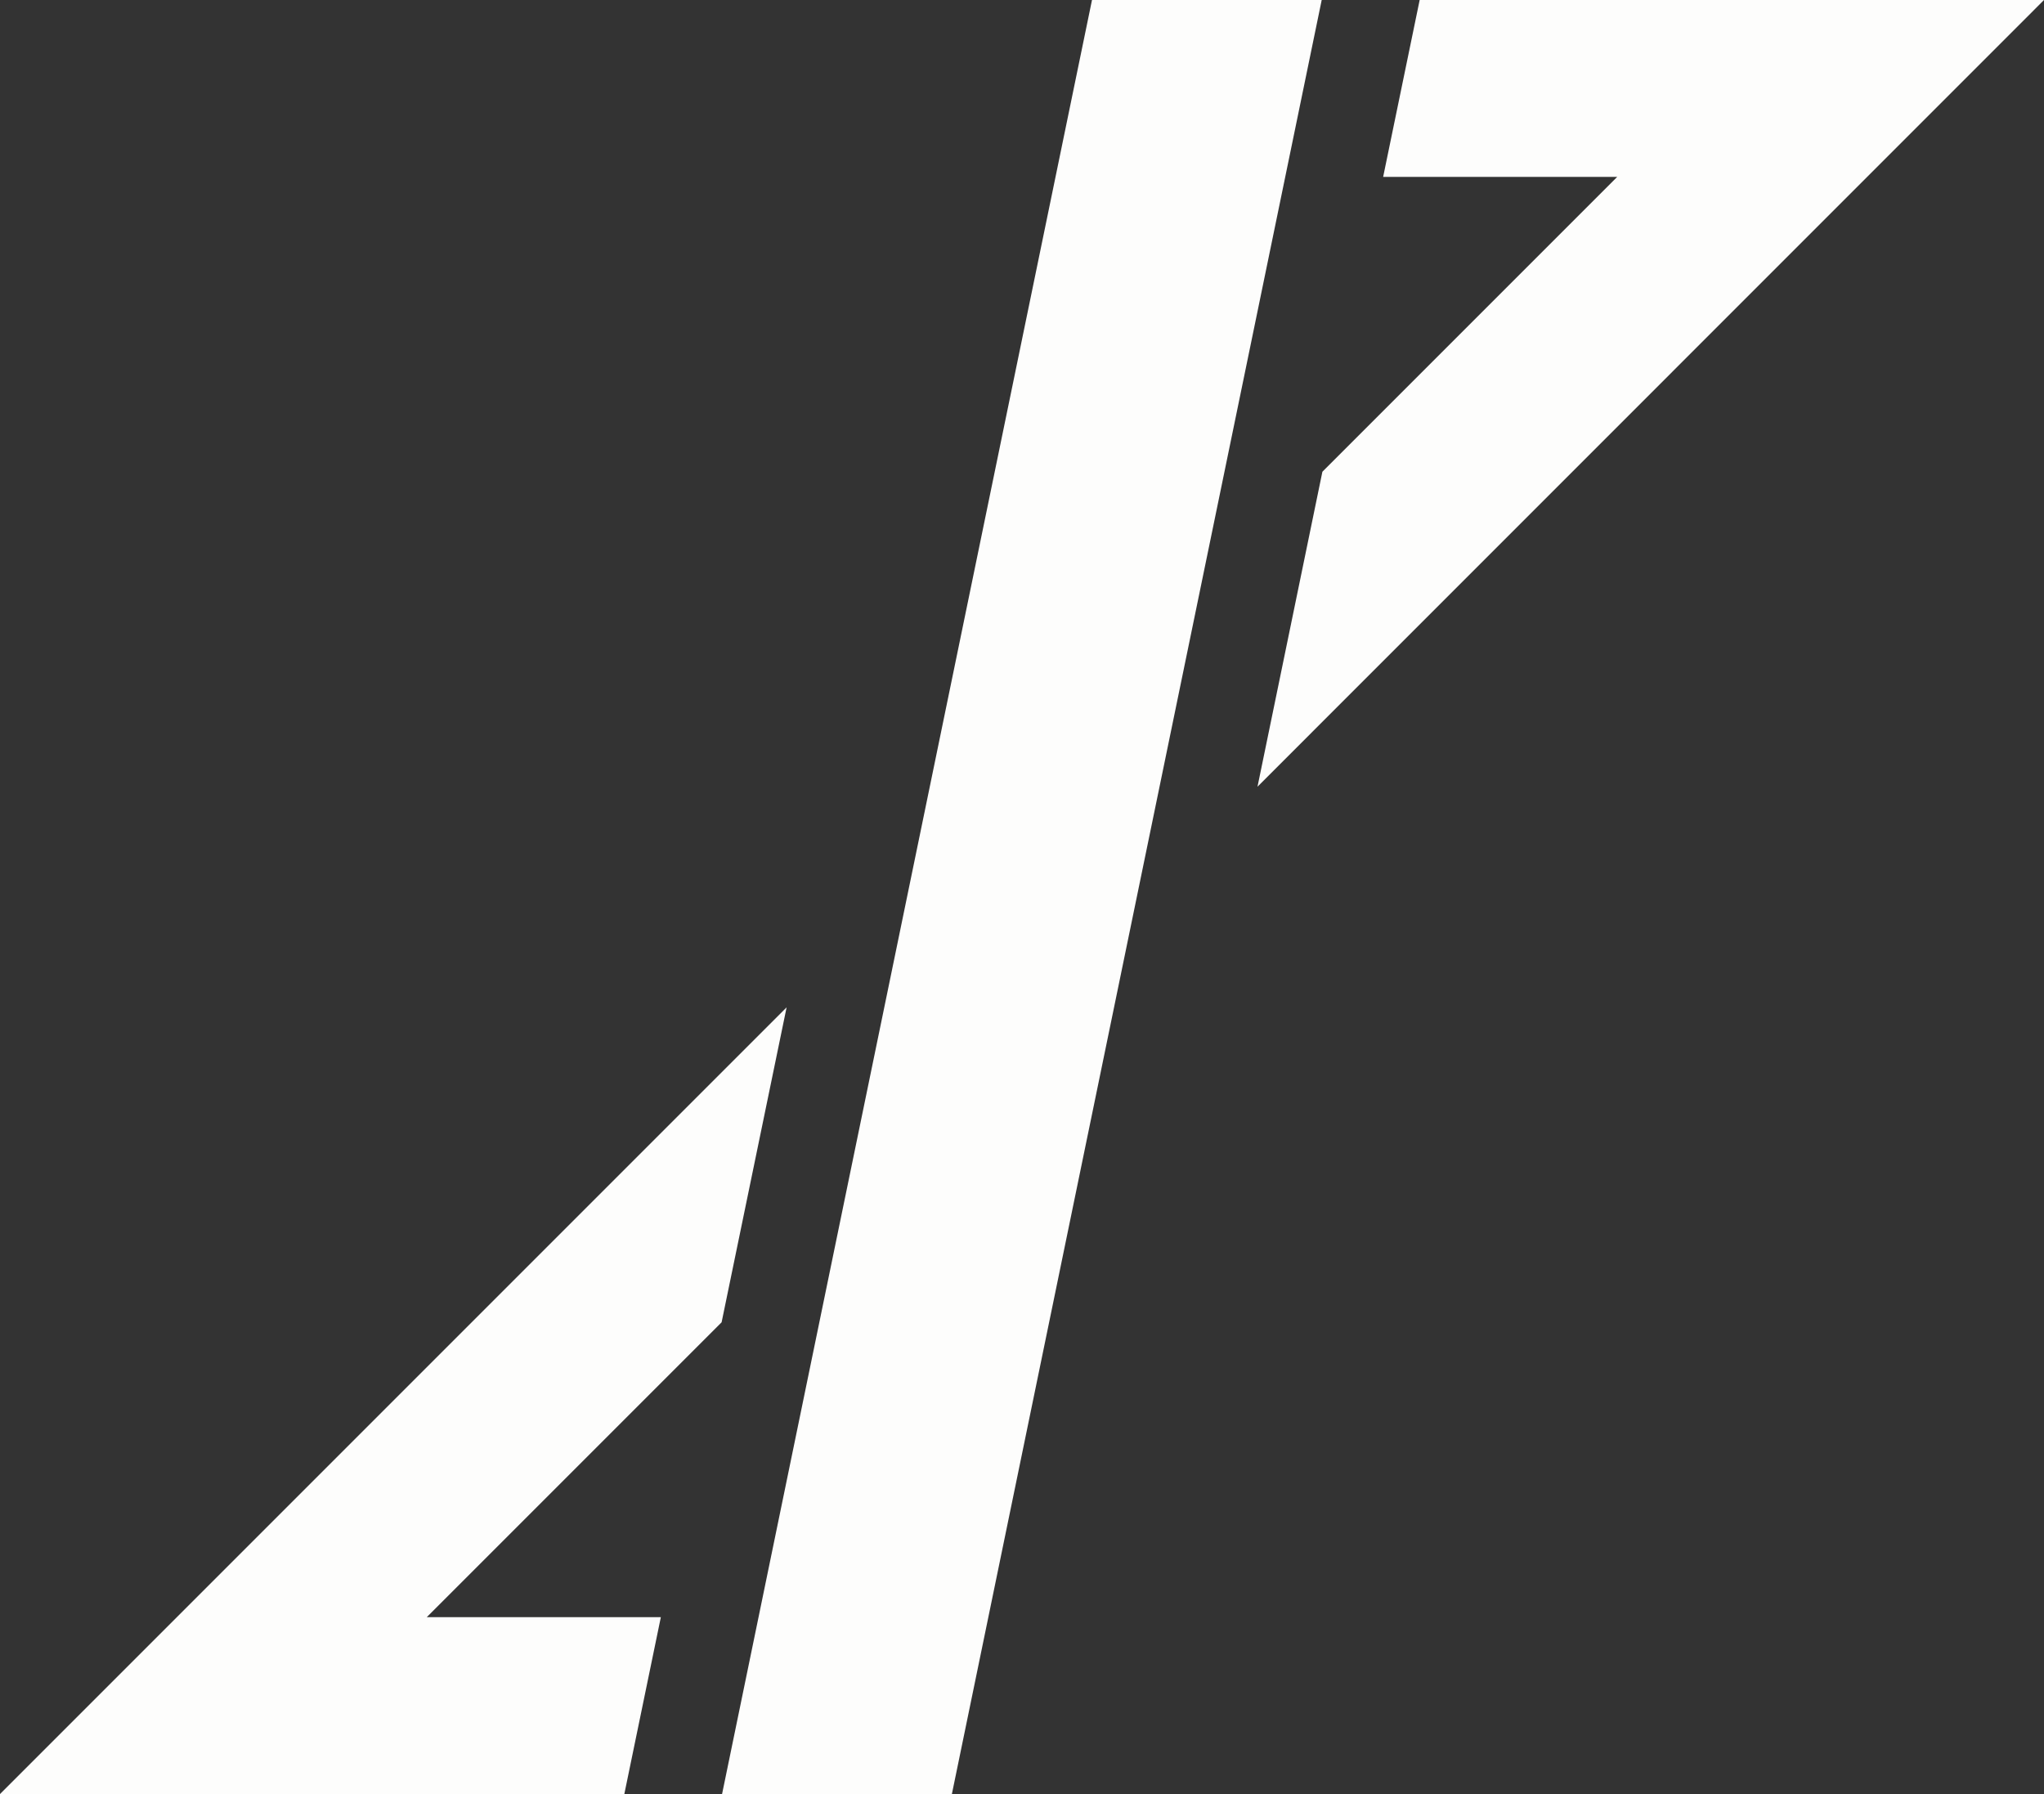 <svg id="Layer_1" data-name="Layer 1" xmlns="http://www.w3.org/2000/svg" viewBox="0 0 177.97 156.19"><rect x="0" y="0" width="177.97" height="156.19" fill="#333333" stroke="none"/><defs><style>.cls-1{fill:#fdfdfc;}</style></defs><title>isarLogo</title><polygon class="cls-1" points="95.08 0 62.87 156.19 82.88 156.19 115.08 0 95.08 0"/><polygon class="cls-1" points="57.54 140.79 37.16 140.79 62.83 115.12 68.49 87.7 66.25 89.94 0 156.19 54.36 156.19 57.54 140.79"/><polygon class="cls-1" points="120.43 15.4 140.81 15.4 115.14 41.07 109.49 68.49 111.73 66.25 177.97 0 123.61 0 120.43 15.4"/></svg>